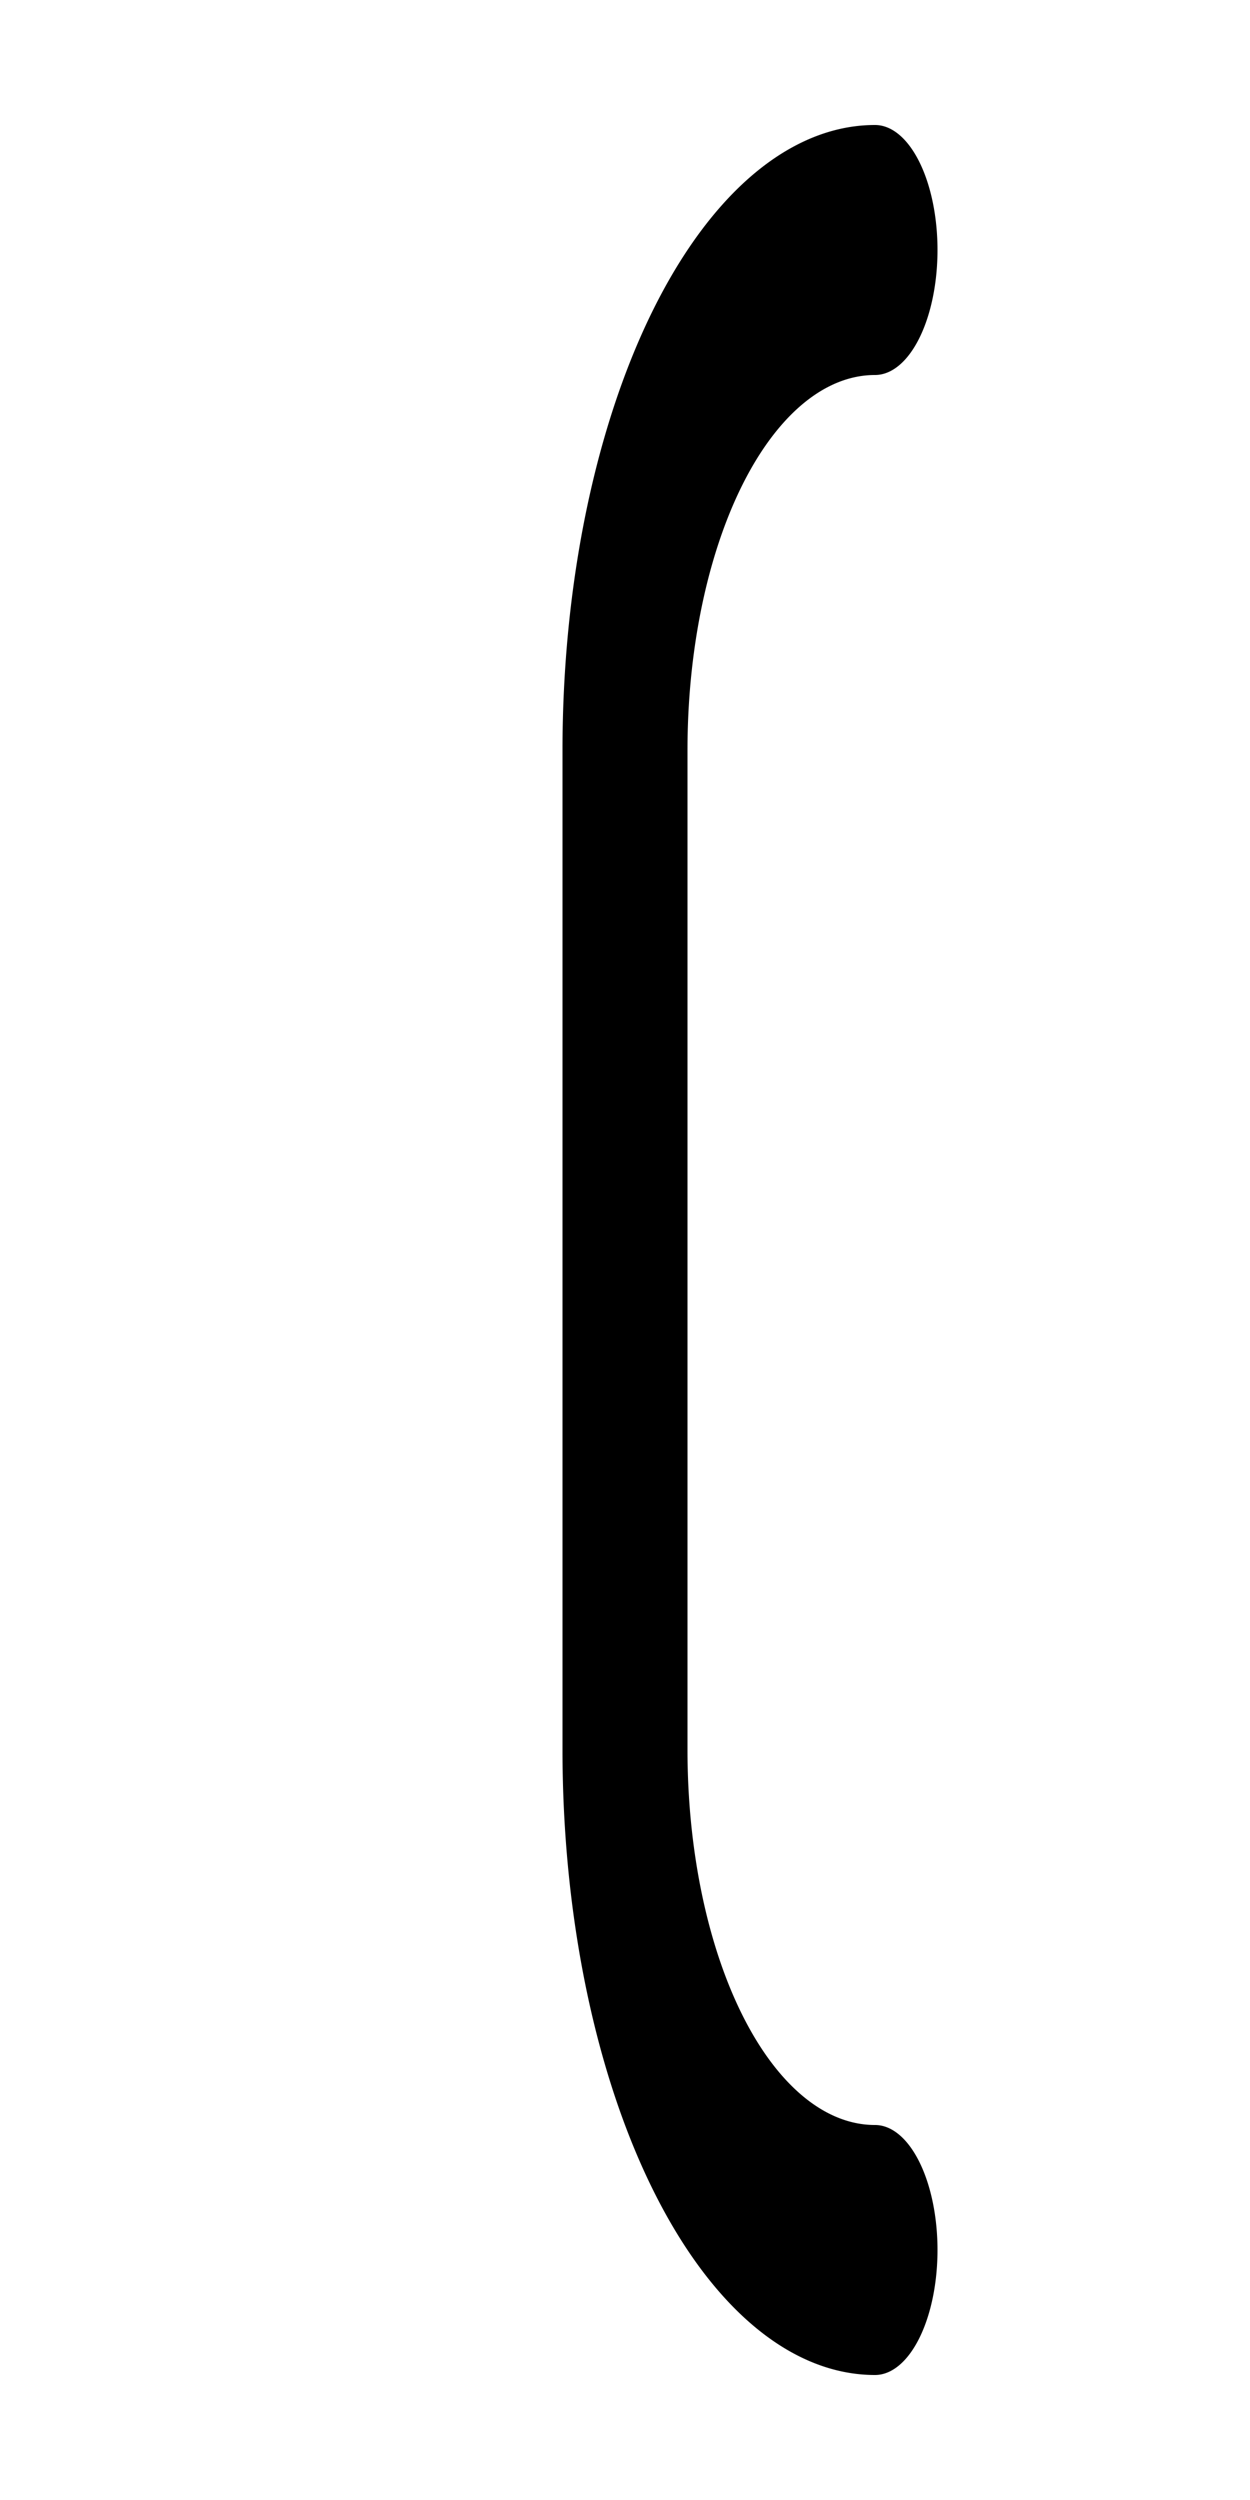 <svg width="500" height="1000" xmlns="http://www.w3.org/2000/svg">
  <path d="M 250 300 A 125 125 0 0 0 125 425 L 125 625 A 125 125 0 0 0 250 750 A 25 25 0 0 0 275 725 A 25 25 0 0 0 250 700 A 75 75 0 0 1 175 625 L 175 425 A 75 75 0 0 1 250 350 A 25 25 0 0 0 275 325 A 25 25 0 0 0 250 300 z " transform="scale(1 2)translate(100,-275)"/>
</svg>